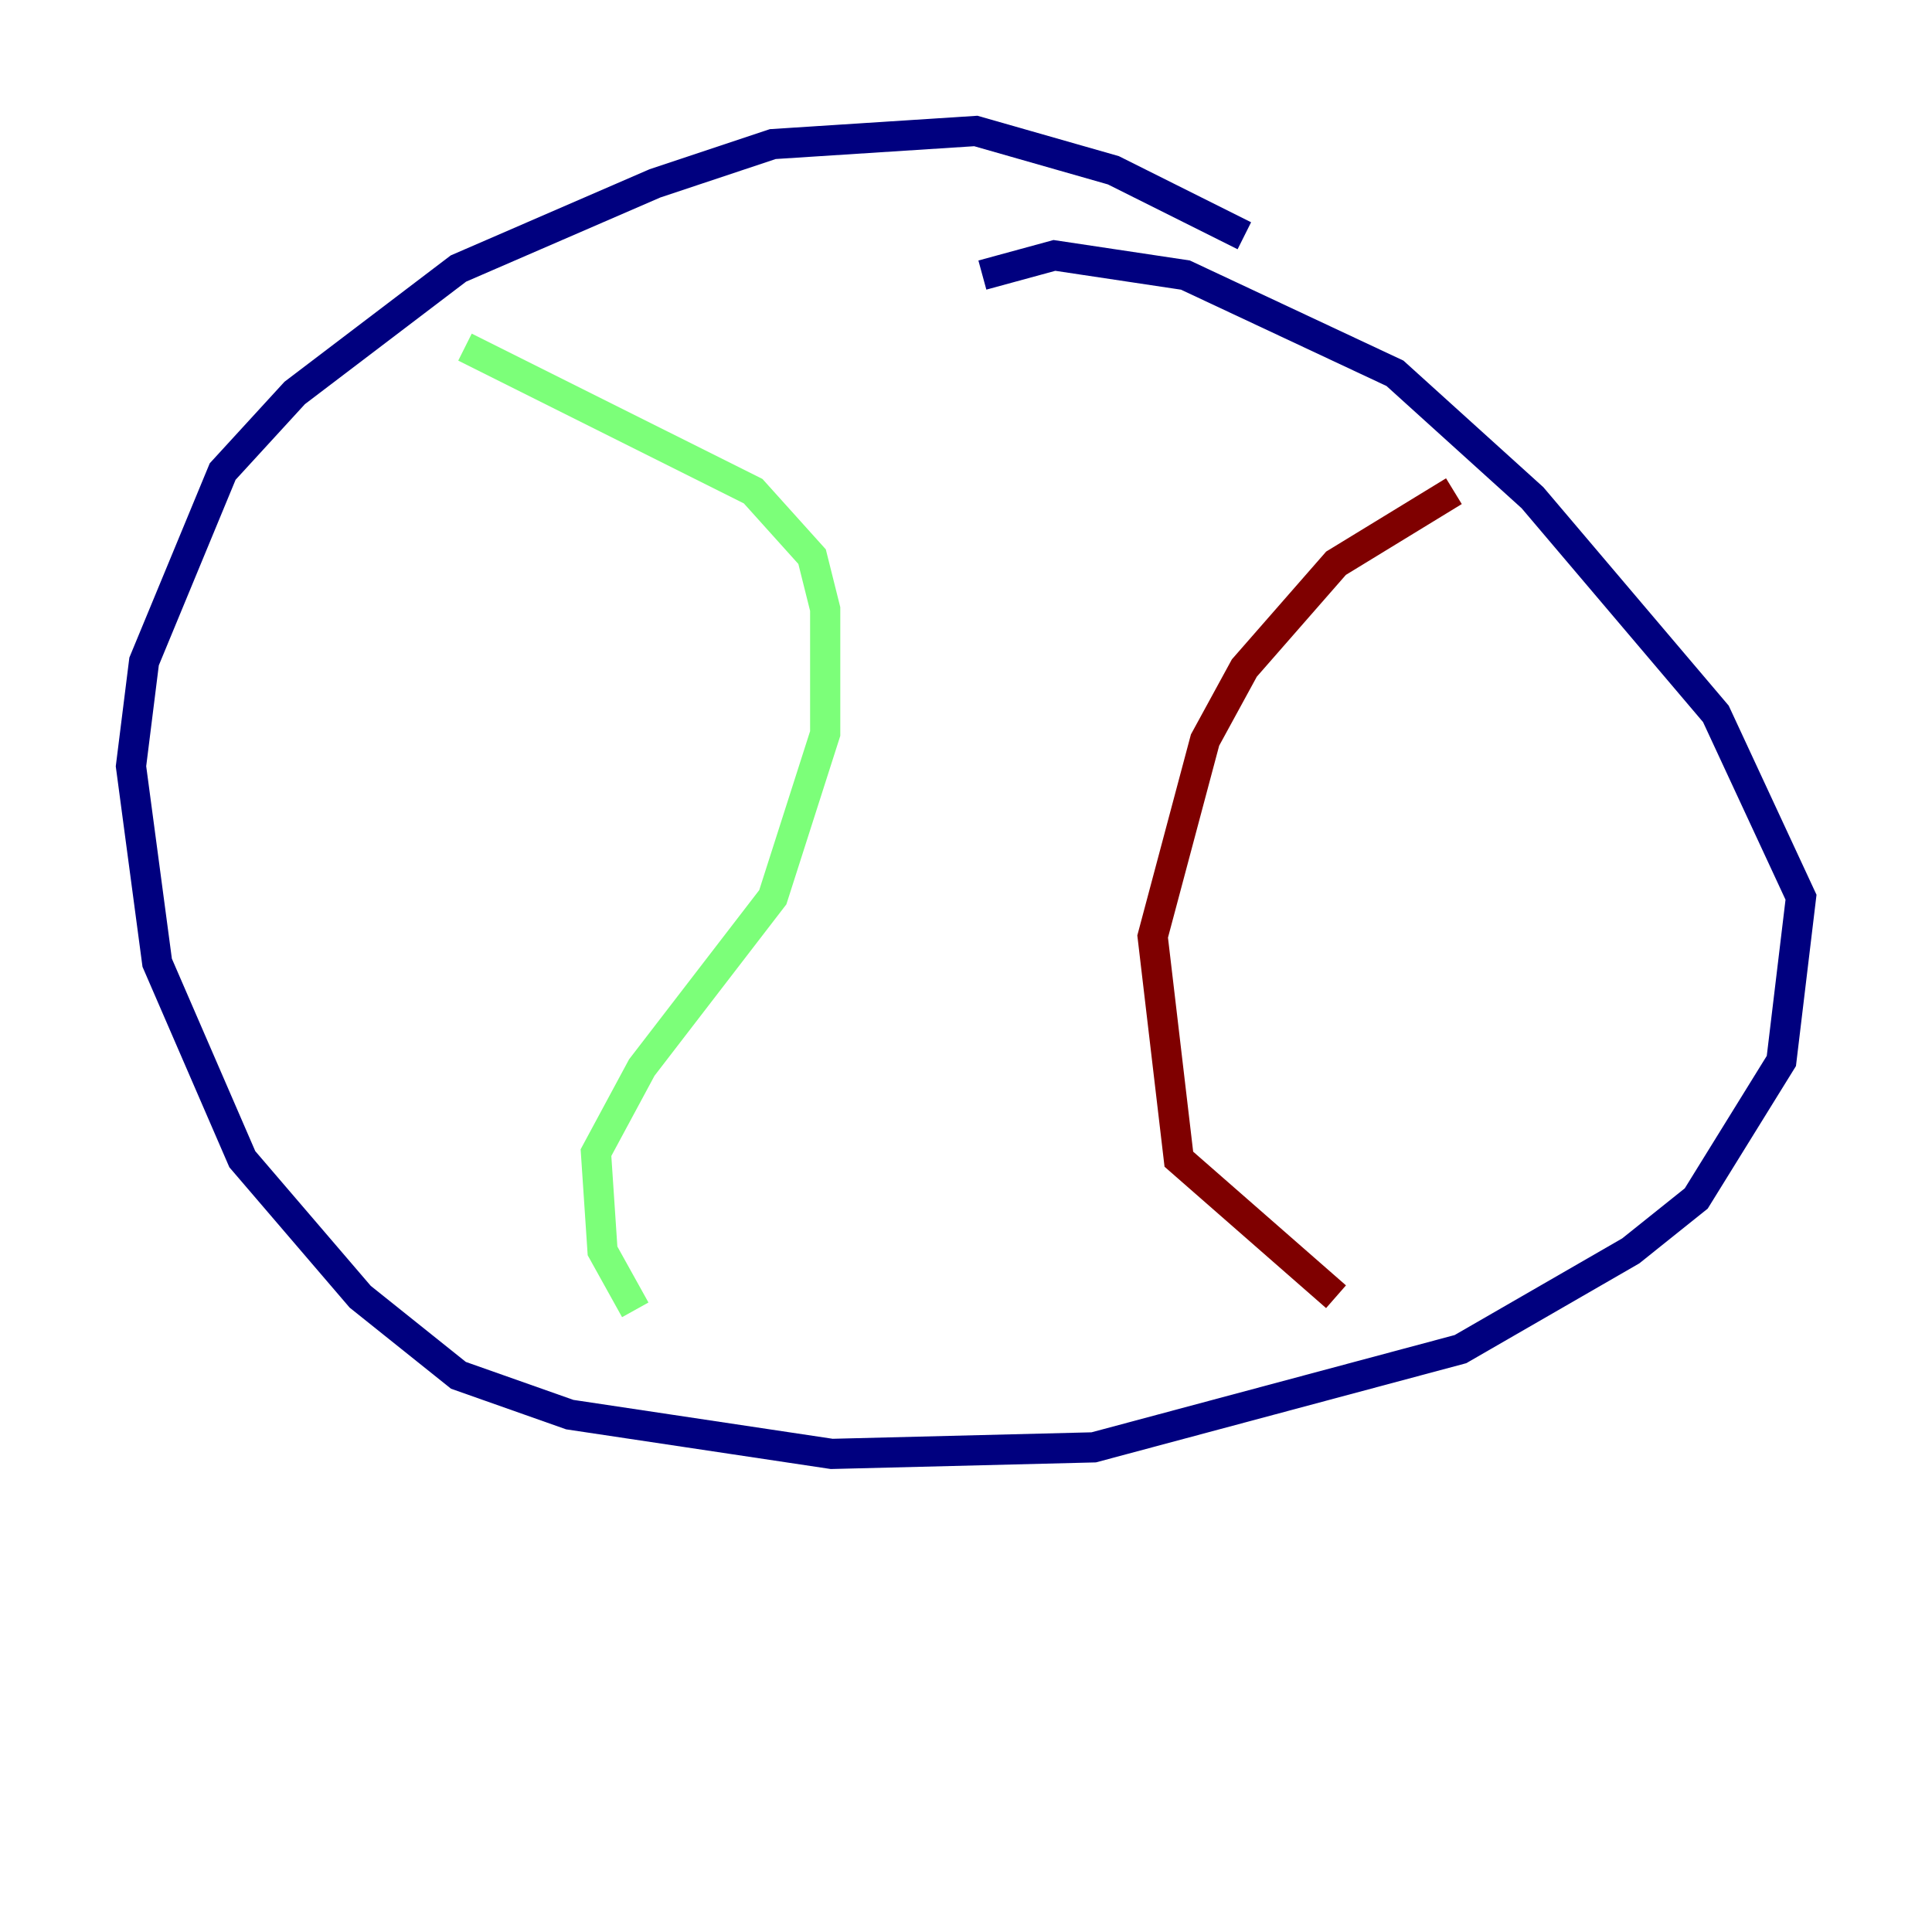 <?xml version="1.0" encoding="utf-8" ?>
<svg baseProfile="tiny" height="128" version="1.2" viewBox="0,0,128,128" width="128" xmlns="http://www.w3.org/2000/svg" xmlns:ev="http://www.w3.org/2001/xml-events" xmlns:xlink="http://www.w3.org/1999/xlink"><defs /><polyline fill="none" points="82.441,15.62 73.763,11.281 64.651,8.678 51.2,9.546 43.39,12.149 30.373,17.79 19.525,26.034 14.752,31.241 9.546,43.824 8.678,50.766 10.414,63.783 16.054,76.8 23.864,85.912 30.373,91.119 37.749,93.722 55.105,96.325 72.461,95.891 96.759,89.383 108.041,82.875 112.38,79.403 118.02,70.291 119.322,59.444 113.681,47.295 101.532,32.976 92.42,24.732 78.536,18.224 69.858,16.922 65.085,18.224" stroke="#00007f" stroke-width="2" /><polyline fill="none" points="30.807,22.997 49.898,32.542 53.803,36.881 54.671,40.352 54.671,48.597 51.2,59.444 42.522,70.725 39.485,76.366 39.919,82.875 42.088,86.78" stroke="#7cff79" stroke-width="2" /><polyline fill="none" points="96.325,32.542 88.515,37.315 82.441,44.258 79.837,49.031 76.366,62.047 78.102,76.8 88.515,85.912" stroke="#7f0000" stroke-width="2" /></svg>
